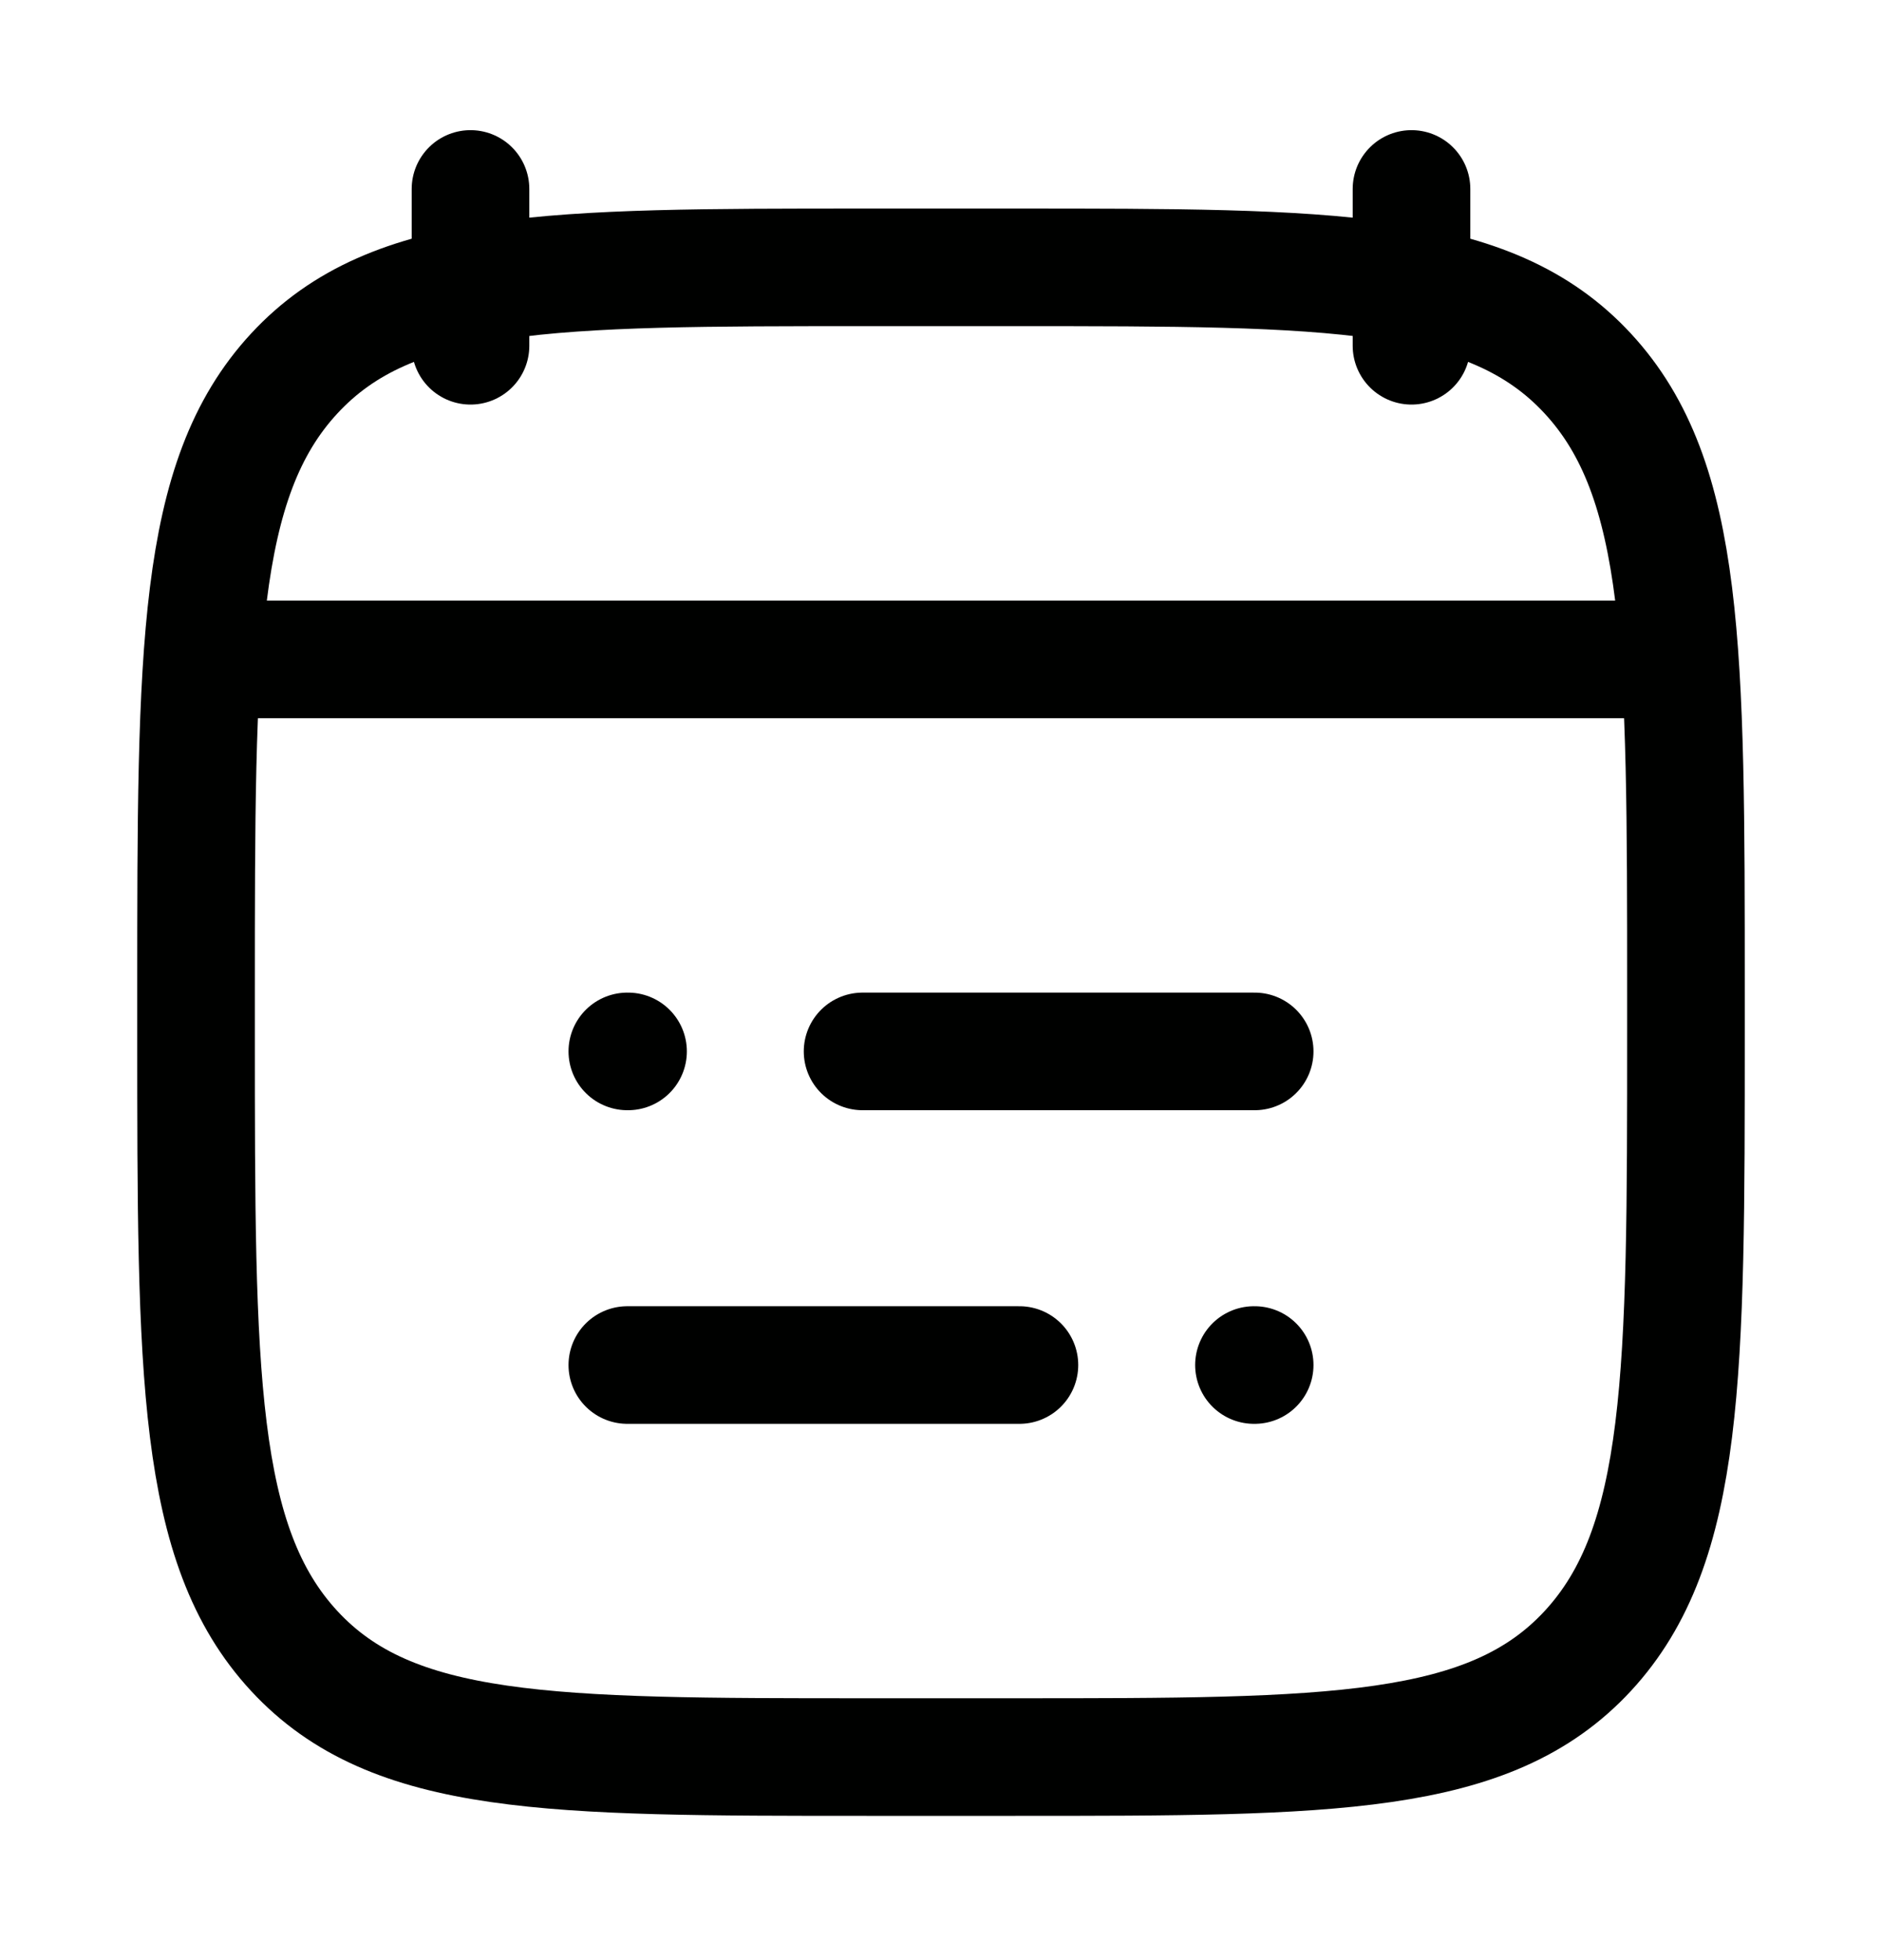 <svg width="24" height="25" viewBox="0 0 24 25" fill="none" xmlns="http://www.w3.org/2000/svg">
<path d="M11 13.41H16M8 13.41H8.009M13 17.41H8M16 17.41H15.991" stroke="#000100" stroke-width="1.5" stroke-linecap="round" stroke-linejoin="round"/>
<path d="M18 2.41V4.41M6 2.41V4.41" stroke="#000100" stroke-width="1.5" stroke-linecap="round" stroke-linejoin="round"/>
<path d="M2.5 12.653C2.5 8.296 2.5 6.117 3.752 4.764C5.004 3.41 7.019 3.41 11.05 3.41H12.95C16.98 3.41 18.996 3.41 20.248 4.764C21.5 6.117 21.5 8.296 21.5 12.653V13.167C21.5 17.524 21.5 19.703 20.248 21.057C18.996 22.41 16.98 22.41 12.95 22.41H11.05C7.019 22.41 5.004 22.41 3.752 21.057C2.5 19.703 2.5 17.524 2.5 13.167V12.653Z" stroke="#000100" stroke-width="1.5" stroke-linecap="round" stroke-linejoin="round"/>
<path d="M3 8.41H21" stroke="#000100" stroke-width="1.5" stroke-linecap="round" stroke-linejoin="round"/>
</svg>
